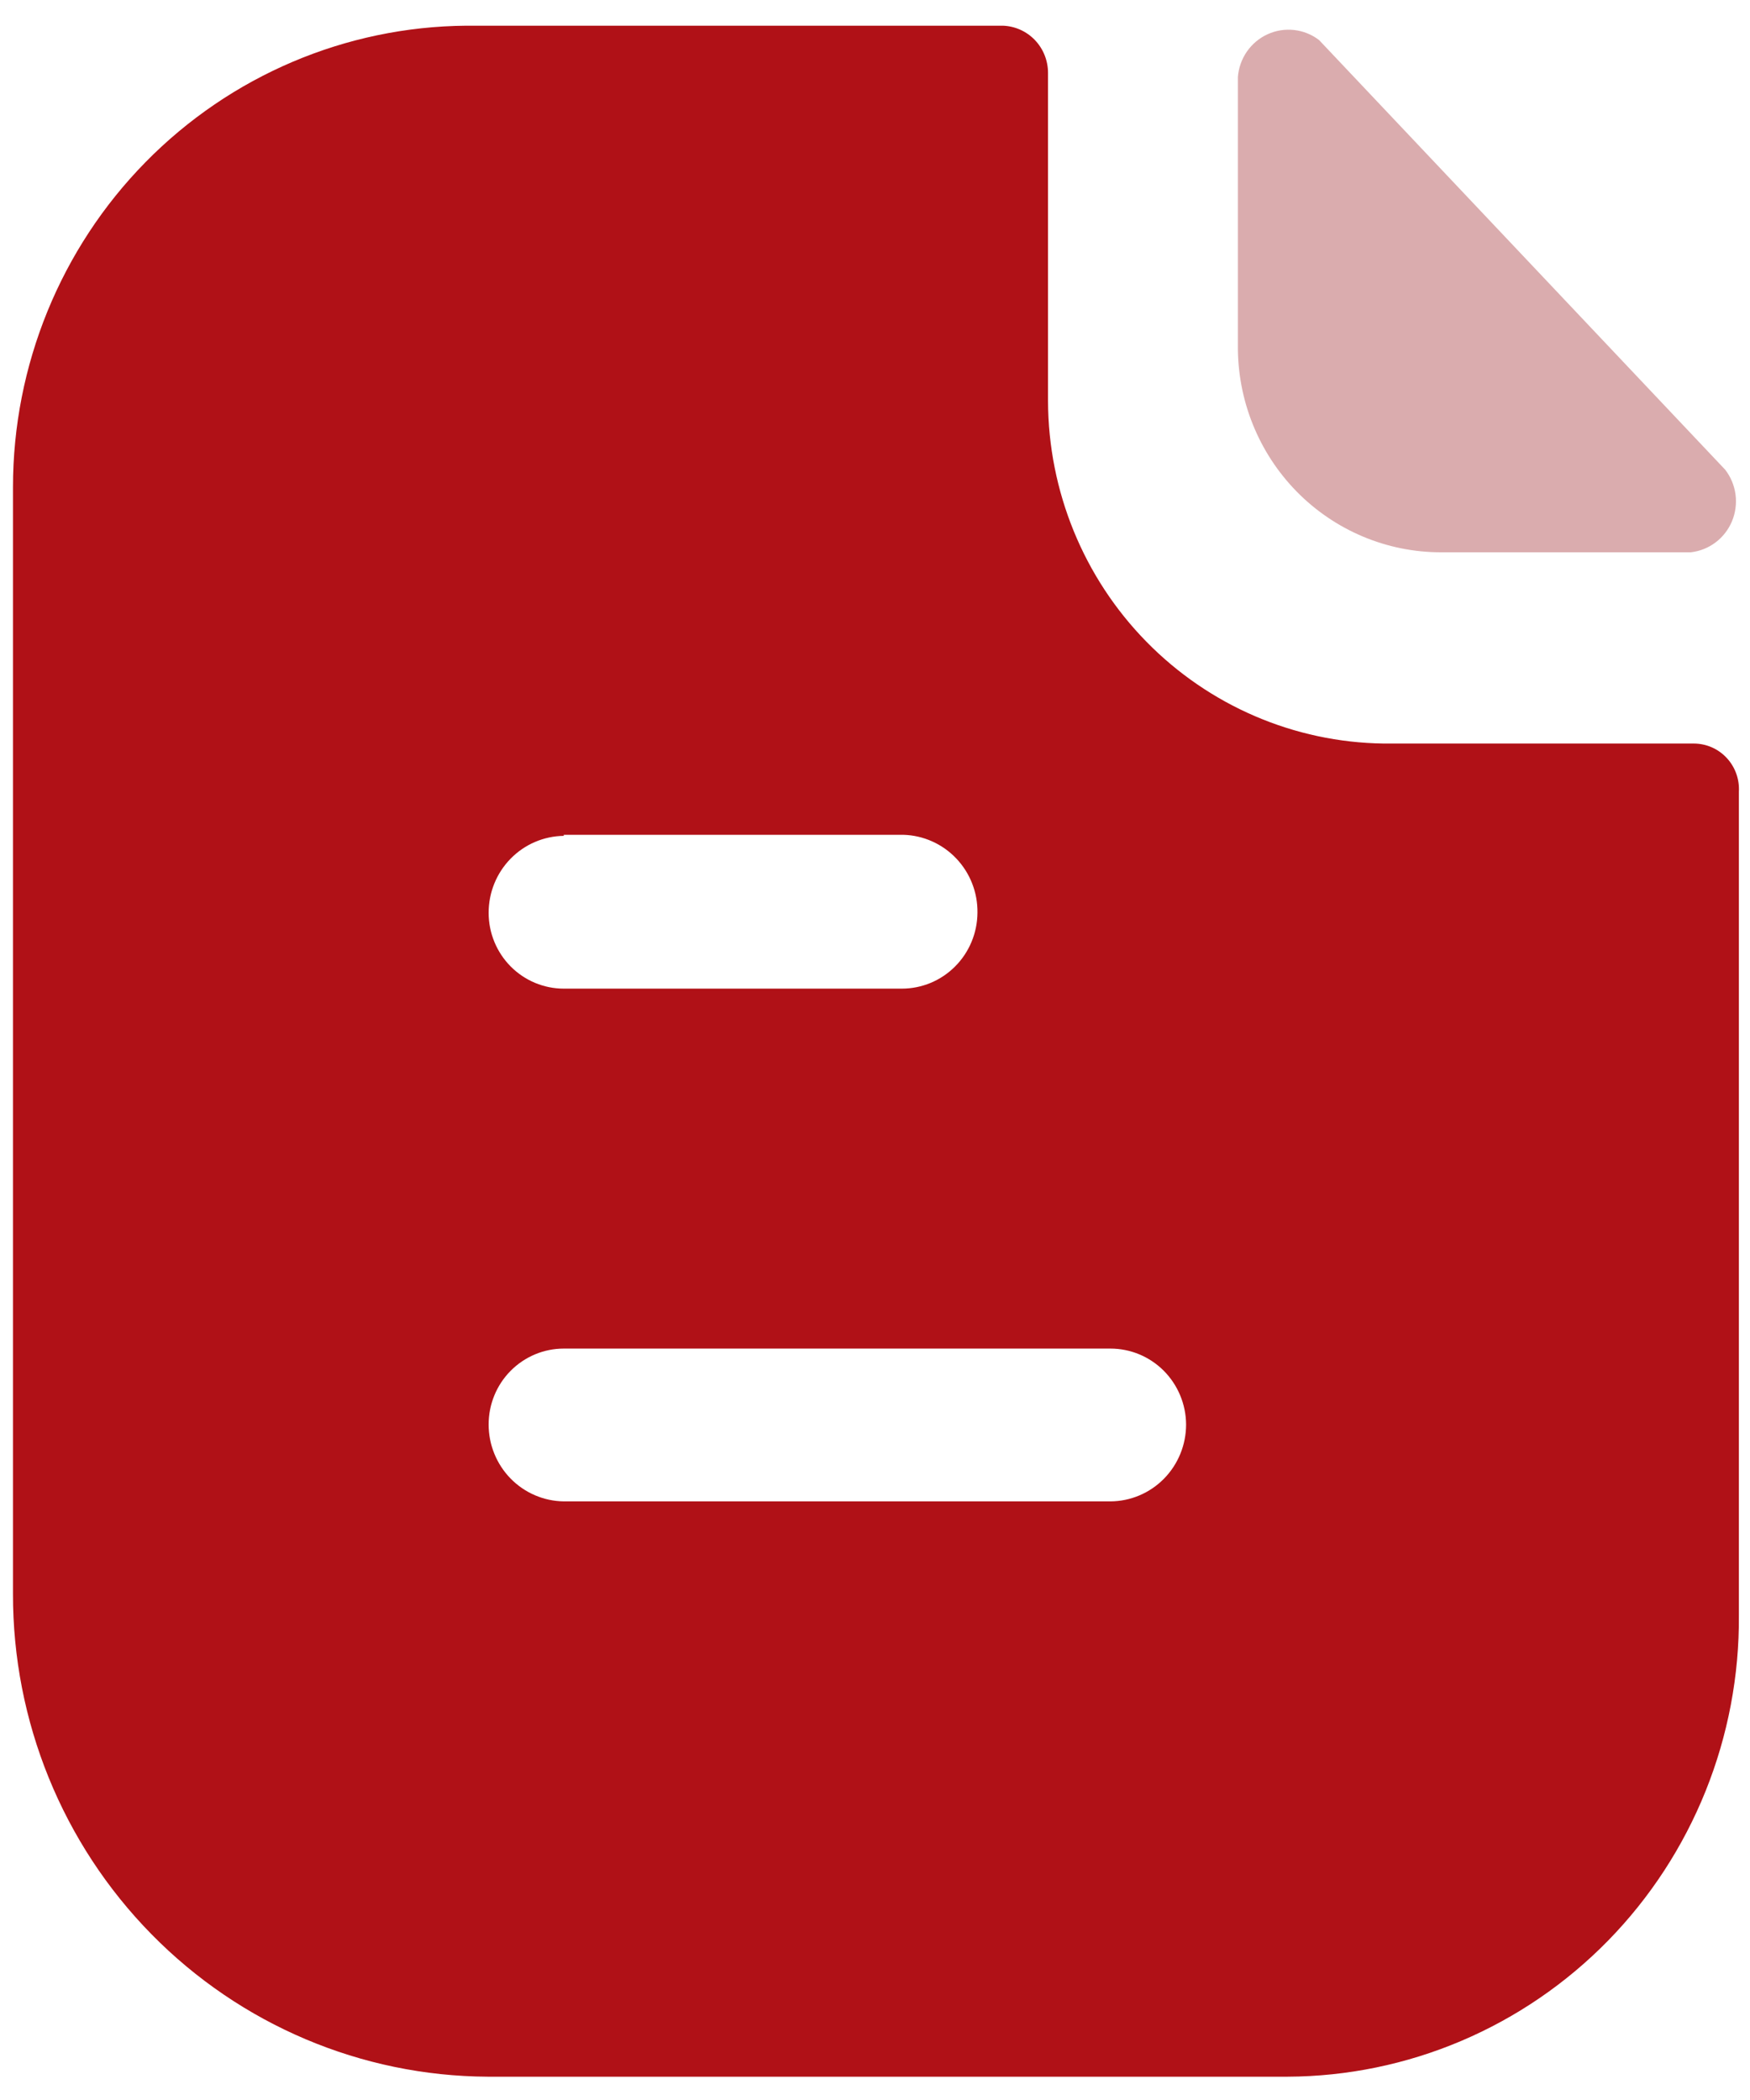 <svg width="60" height="72" viewBox="0 0 60 72" fill="none" xmlns="http://www.w3.org/2000/svg">
<g clip-path="url(#clip0_1_133)">
<path fill-rule="evenodd" clip-rule="evenodd" d="M38.073 51.476H19.329C18.642 51.467 17.987 51.185 17.505 50.692C17.023 50.198 16.753 49.533 16.753 48.839C16.753 48.149 17.024 47.487 17.507 47C17.991 46.512 18.646 46.237 19.329 46.237H38.073C38.758 46.237 39.415 46.511 39.901 46.998C40.386 47.486 40.662 48.148 40.666 48.839C40.666 49.536 40.394 50.204 39.908 50.698C39.422 51.192 38.762 51.472 38.073 51.476ZM19.329 28.622H30.972C31.658 28.641 32.31 28.932 32.785 29.432C33.261 29.932 33.523 30.601 33.513 31.295C33.508 31.986 33.233 32.648 32.747 33.135C32.262 33.623 31.605 33.896 30.92 33.896H19.329C18.646 33.896 17.991 33.622 17.507 33.134C17.024 32.646 16.753 31.985 16.753 31.295C16.753 30.601 17.023 29.936 17.505 29.442C17.987 28.949 18.642 28.667 19.329 28.658V28.622ZM58.07 25.493H53.754H47.436C44.377 25.452 41.456 24.197 39.304 22C37.152 19.804 35.941 16.84 35.932 13.75V2.499C35.932 2.079 35.771 1.675 35.482 1.373C35.193 1.071 34.799 0.895 34.383 0.881L15.987 0.881C11.854 0.914 7.901 2.595 4.99 5.559C2.079 8.522 0.445 12.528 0.445 16.703V54.641C0.436 59.014 2.144 63.213 5.194 66.317C8.244 69.422 12.388 71.178 16.718 71.201H44.147C46.192 71.192 48.216 70.775 50.101 69.974C51.987 69.173 53.697 68.004 55.135 66.535C56.572 65.065 57.708 63.323 58.478 61.408C59.247 59.494 59.635 57.445 59.619 55.379V27.146C59.631 26.933 59.6 26.72 59.527 26.52C59.455 26.32 59.343 26.137 59.197 25.982C59.052 25.827 58.878 25.704 58.684 25.62C58.49 25.536 58.281 25.493 58.07 25.493Z" fill="#B01117"/>
<path fill-rule="evenodd" clip-rule="evenodd" d="M49.403 18.936C51.805 18.936 55.147 18.936 57.966 18.936C58.275 18.902 58.568 18.786 58.817 18.599C59.066 18.412 59.261 18.161 59.382 17.872C59.502 17.584 59.544 17.267 59.504 16.957C59.463 16.646 59.341 16.352 59.15 16.105L45.226 1.374C44.977 1.183 44.682 1.064 44.372 1.029C44.062 0.994 43.748 1.043 43.463 1.173C43.178 1.302 42.933 1.507 42.753 1.765C42.574 2.023 42.466 2.325 42.442 2.639V11.834C42.433 12.763 42.606 13.685 42.952 14.546C43.297 15.408 43.809 16.191 44.456 16.852C45.103 17.512 45.874 18.036 46.723 18.394C47.572 18.752 48.483 18.936 49.403 18.936Z" fill="#DAACAE"/>
</g>
<defs>
<clipPath id="clip0_1_133">
<rect width="59.174" height="70.32" fill="white" transform="translate(0.445 0.881)"/>
</clipPath>
</defs>
</svg>

